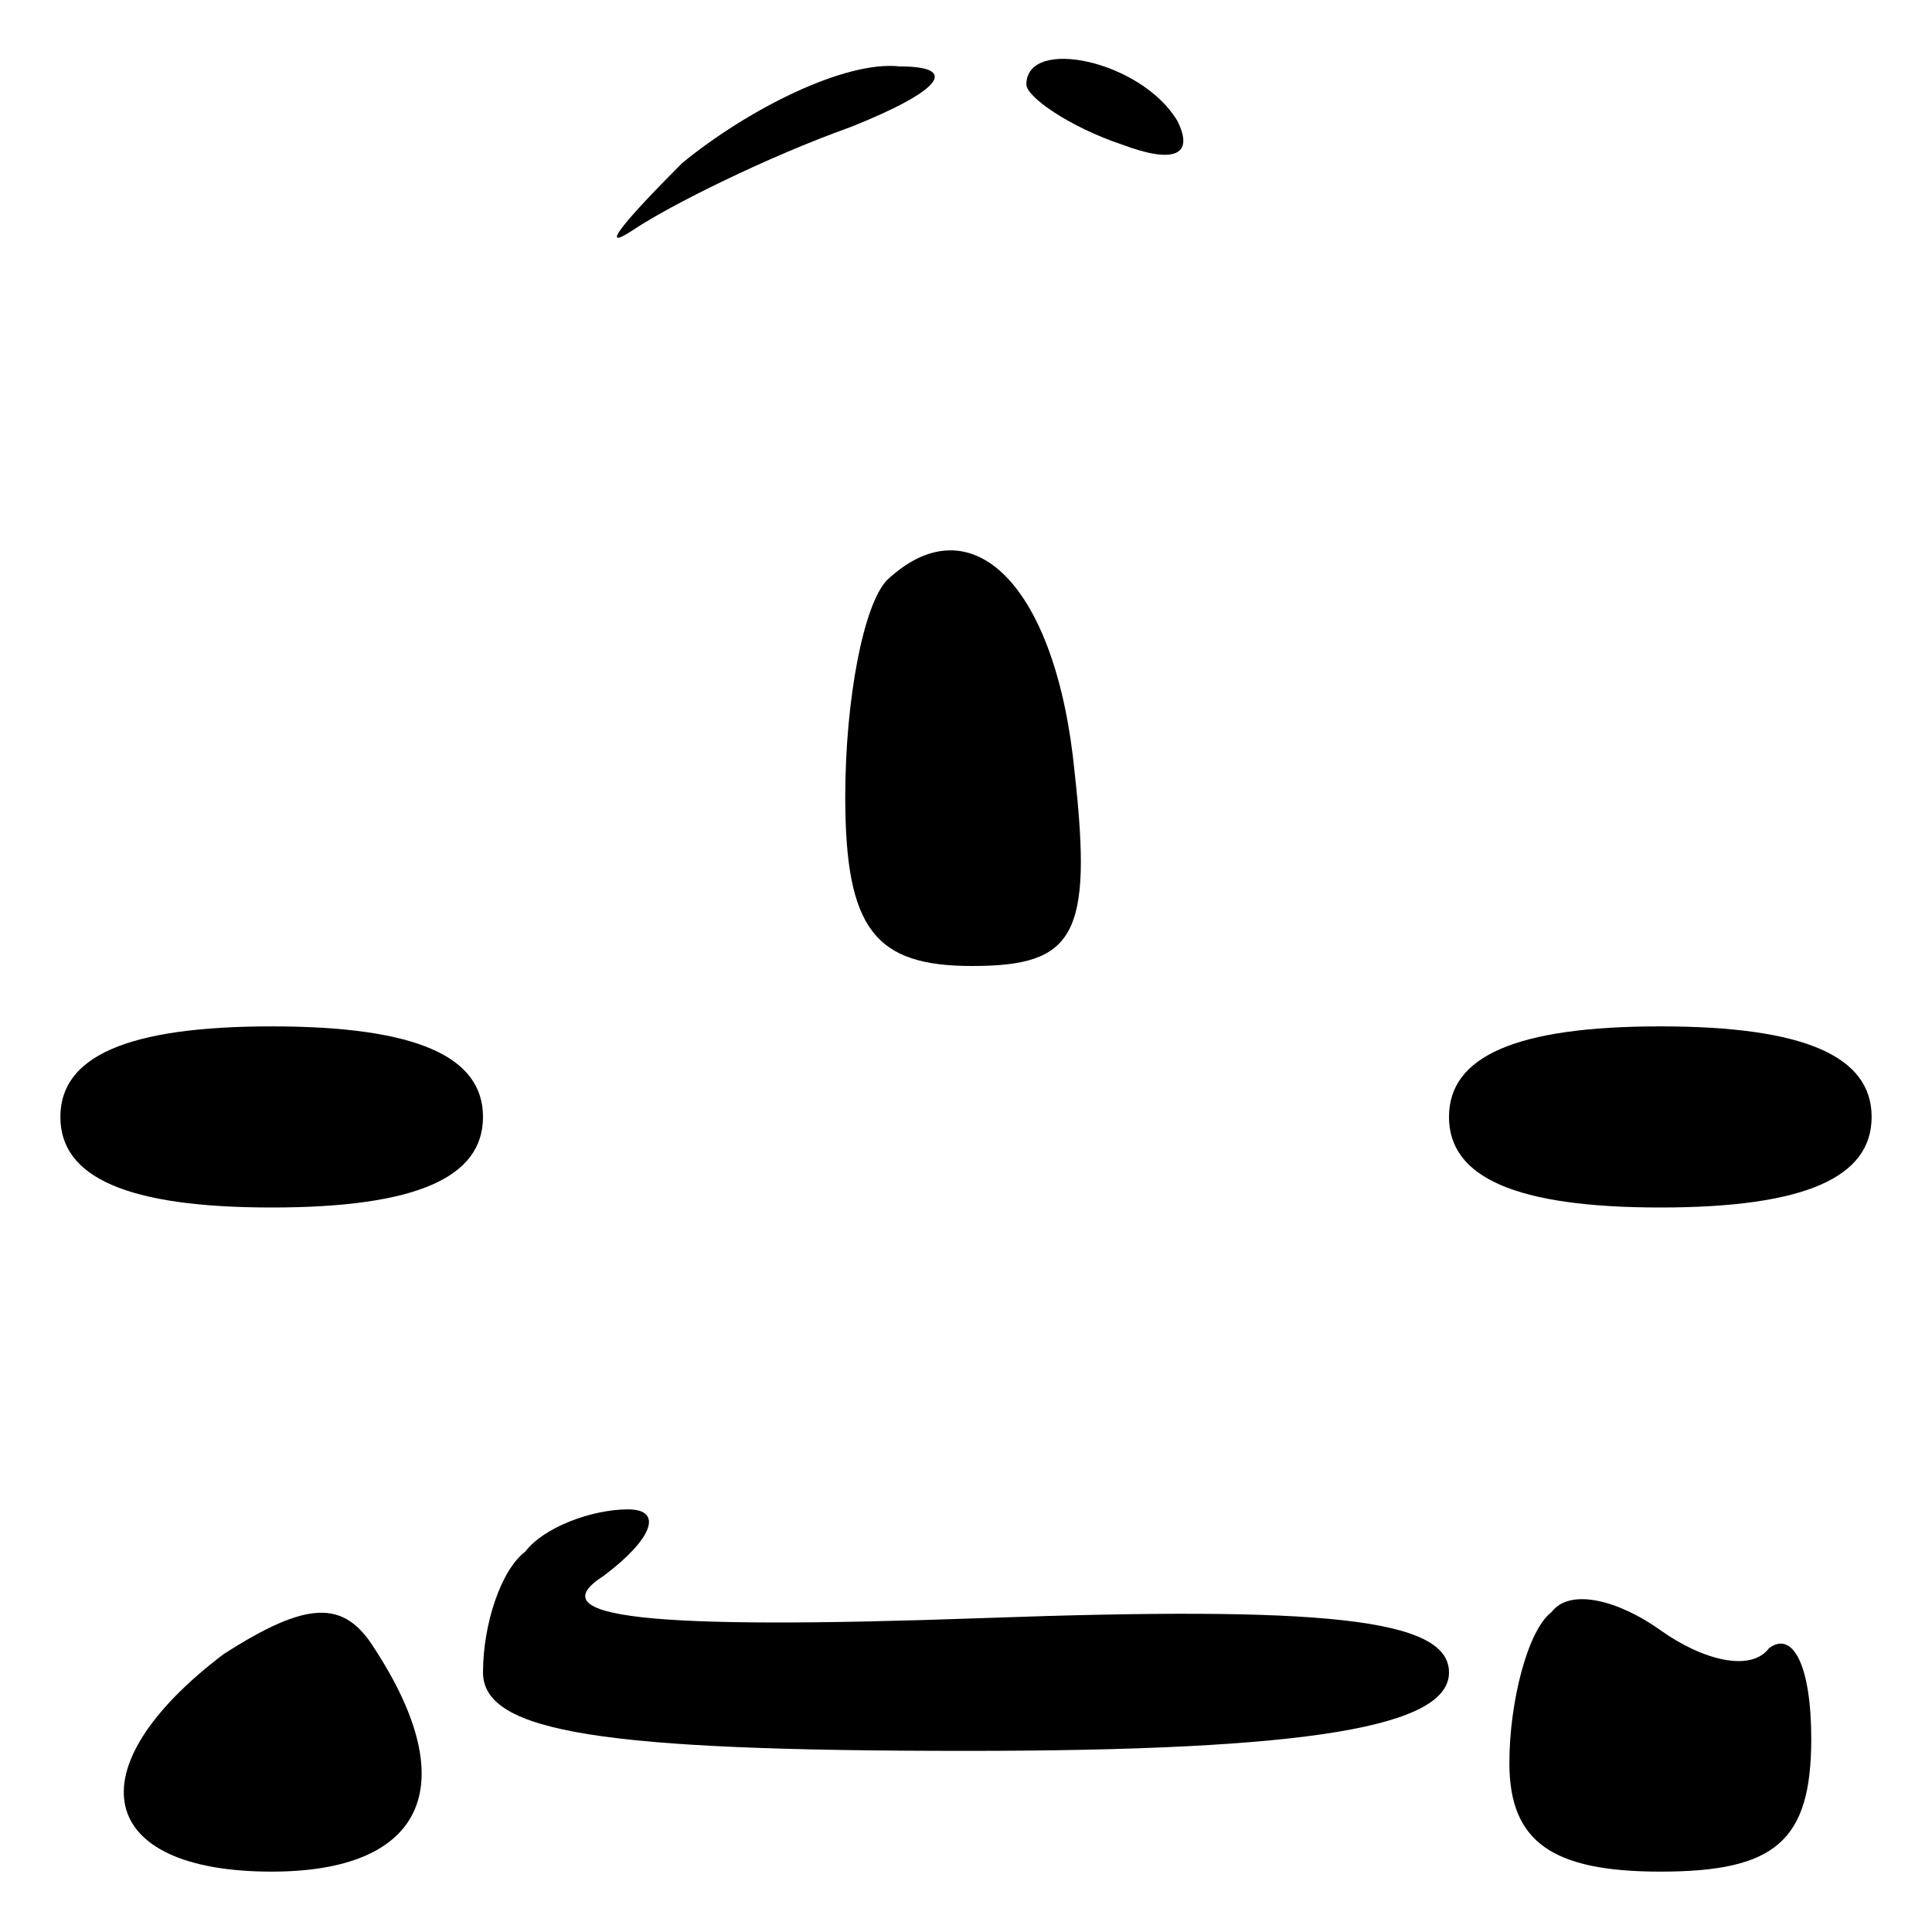 <?xml version="1.0" standalone="no"?>
<!DOCTYPE svg PUBLIC "-//W3C//DTD SVG 20010904//EN"
 "http://www.w3.org/TR/2001/REC-SVG-20010904/DTD/svg10.dtd">
<svg version="1.0" xmlns="http://www.w3.org/2000/svg"
 width="32pt" height="32pt" viewBox="0 0 32 32"
 preserveAspectRatio="xMidYMid meet">
<g transform="translate(0,32) scale(0.1,-0.1)"
fill="#000000" stroke="none">
<path fill="#000000" stroke="none" d="M113 293 c-10 -10 -14 -15 -8 -11 6 4
22 12 36 17 15 6 18 10 8 10 -9 1 -25 -7 -36 -16z"/>
<path fill="#000000" stroke="none" d="M170 306 c0 -2 7 -7 16 -10 8 -3 12 -2
9 4 -6 10 -25 14 -25 6z"/>
<path fill="#000000" stroke="none" d="M147 224 c-4 -4 -7 -20 -7 -36 0 -22 5
-28 21 -28 17 0 20 5 17 32 -3 31 -17 45 -31 32z"/>
<path fill="#000000" stroke="none" d="M10 135 c0 -10 11 -15 35 -15 24 0 35
5 35 15 0 10 -11 15 -35 15 -24 0 -35 -5 -35 -15z"/>
<path fill="#000000" stroke="none" d="M240 135 c0 -10 11 -15 35 -15 24 0 35
5 35 15 0 10 -11 15 -35 15 -24 0 -35 -5 -35 -15z"/>
<path fill="#000000" stroke="none" d="M87 63 c-4 -3 -7 -12 -7 -20 0 -10 20
-13 80 -13 57 0 80 4 80 13 0 9 -21 11 -77 9 -56 -2 -74 0 -63 7 8 6 10 11 4
11 -6 0 -14 -3 -17 -7z"/>
<path fill="#000000" stroke="none" d="M37 46 c-25 -19 -21 -36 8 -36 25 0 32
14 17 37 -5 8 -11 8 -25 -1z"/>
<path fill="#000000" stroke="none" d="M257 53 c-4 -3 -7 -15 -7 -25 0 -13 7
-18 25 -18 19 0 25 5 25 22 0 12 -3 18 -7 15 -3 -4 -11 -2 -18 3 -7 5 -15 7
-18 3z"/>
</g>
</svg>
